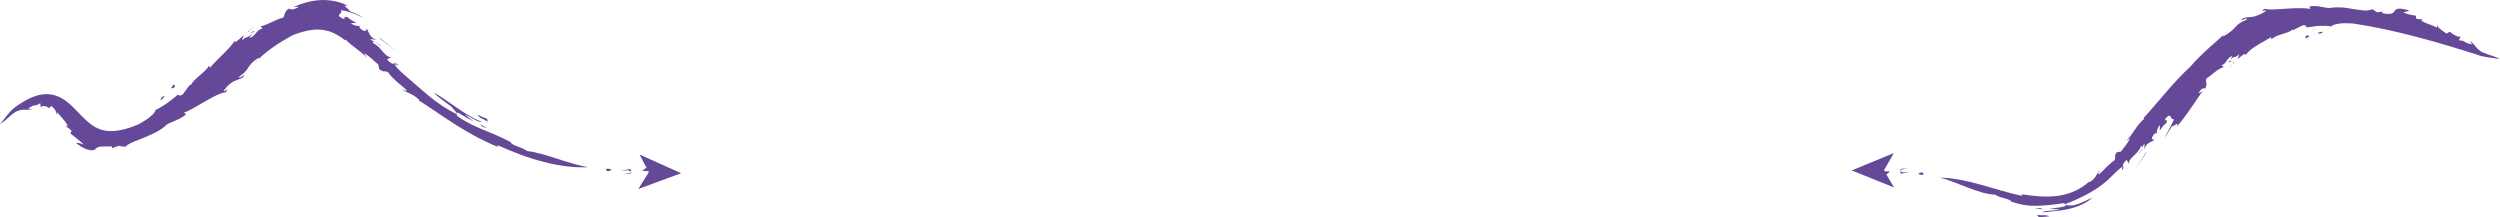 <?xml version="1.0" encoding="UTF-8"?>
<svg id="uuid-cadeb53c-58e2-4db9-8018-c532b8920e39" data-name="Layer 2" xmlns="http://www.w3.org/2000/svg" viewBox="0 0 930.37 80.84">
  <defs>
    <style>
      .uuid-9fa3daf6-f486-49c4-bce9-90863889f9bd {
        fill: #654998;
      }
    </style>
  </defs>
  <g id="uuid-c0b2329a-bcb1-4ab6-9e1e-e25ab823e7df" data-name="Layer 1">
    <g>
      <g>
        <g>
          <path class="uuid-9fa3daf6-f486-49c4-bce9-90863889f9bd" d="M242.34,63.76c1.4-.23-.39-.79-1.89-1.3l-1.48,1.13,3.38,.17Z"/>
          <path class="uuid-9fa3daf6-f486-49c4-bce9-90863889f9bd" d="M234.8,62.81c-1.31,.3-2.62,.61-3.94,.86,.94-.08,1.88-.19,2.82-.31,3,.94-.54,1.32-1.74,1.42,5.07,.19,1.98-1.34,2.86-1.98Z"/>
          <path class="uuid-9fa3daf6-f486-49c4-bce9-90863889f9bd" d="M227.21,62.93c-2.42-.47-1.87,.46-.88,.88,.22-.33,1.86-.47,.88-.88Z"/>
          <path class="uuid-9fa3daf6-f486-49c4-bce9-90863889f9bd" d="M92.91,12.51c.67-.29,1.41-.71,1.45-.45,.48-.67,.5-.94-1.45,.45Z"/>
          <path class="uuid-9fa3daf6-f486-49c4-bce9-90863889f9bd" d="M94.36,12.06c-.1,.13-.2,.26-.32,.42,.12-.11,.22-.2,.34-.34,.02-.05-.02-.06-.02-.09Z"/>
          <path class="uuid-9fa3daf6-f486-49c4-bce9-90863889f9bd" d="M135.53,19.84c2.36,1.24,3.2,2.57,5.25,4.13l.33,1.74c2.27,1.69,1.5,.22,3.36,1.24,1.41,2.26,5.88,5.62,6.79,6.49,.33,.94-1.26-.24-1.76-.32,2.76,2.04,3.23,1.16,6.45,3.94l-.13,.26c4.34,2.77,9.06,6.15,14.11,9.32,2.52,1.6,5.14,3.1,7.76,4.51,2.65,1.36,5.32,2.64,7.98,3.65-.67-.38-.4-.49-.57-.81,5.44,2.46,11.43,4.81,17.34,6.29,5.89,1.51,11.64,2.23,16.39,1.92-3.11-.5-7.18-1.72-11.22-3.05-4.04-1.31-8.07-2.59-11.4-2.93-1.95-1.51-5.74-1.99-6.21-3.37-4.06-2.11-7.05-3.29-10.02-4.51-2.96-1.24-5.92-2.48-9.59-4.99-.93-.89-.14-.95-.15-1.55,1.99,1.22,4.02,2.35,6.07,3.44-1.13-.86-2.24-1.74-3.33-2.65,1.75,.66,5.35,3.28,6.27,2.72-2.87-1.05-6.21-3.12-9.36-5.29-3.16-2.16-6.13-4.41-8.58-5.61,1.76,1.79,4.37,3.51,6.69,5.32,.84,1.05,2.35,2.4,1.96,2.73-7.82-3.76-12.81-9.01-19.44-14.59-1.67-1.41-3.74-3.5-3.66-4.09,1.15,.85,.65-.18,1.66,.45-2.5-1.8-1.46,1.07-4.52-2.11l1.59-.85c-2.51,.11-3.7-3.95-6.75-5.2-.39-1.25,1.43-.21,3.24,1.38-1.83-2.06-2.67-1.48-4.29-2.89,.84,.06,1.68,.14,2.51,.23-2.65-.48-2.99-2.89-3.79-4.08-.34,.2-.04,1.79-2.31,.02-.91-.86-.18-.8-.3-1.14-.34,.21-1.55,.14-3.18-.75-.06-.6,1.46-.02,1.83-.35-1.26-.75-2.34-1.22-3.12-2.05-2.53-.68-.15,.69-1.78,.56-1.71-.86-1.7-1.26-1.33-1.68,.36-.41,1.09-.79,.52-1.54,1.65,.16,3.43,.74,4.99,1.33,1.54,.63,2.85,1.29,3.67,1.61-1.78-1.03-3.64-1.96-5.6-2.71,.3-.18-.59-.84-1.16-1.34-.6-.46-.84-.85,.9-.45-2.93-1.56-6.84-2.4-10.59-2.18-3.76,.23-7.21,1.37-9.95,2.65,.88-.1,1.96-.34,1.9,.06-2.81,1.31-2.69,.6-3.46,.44-.99,.62-1.29,1.16-1.48,1.68-.18,.52-.25,1.03-.68,1.65-1.09,.32-1.91,.66-2.62,.94-.69,.3-1.24,.58-1.79,.84-1.1,.5-2.09,.98-4.03,1.56l.75,.68c-1.32,.45-1.84,1.05-2.37,1.67-.51,.64-1.01,1.32-2.33,1.96-.26-.07,.46-.94,1.02-1.66-1.83,1.81-2.38,.79-4.08,2.66l.84-2.11c-1.55,1.28-3.54,3.44-3.37,2.06-.97,1.56-2.64,3.27-4.4,5.03-1.7,1.7-3.52,3.43-4.87,5.05l-.36-.82c-.91,2.24-6,5.12-6.66,7.25l-.47-.07c-.87,1.18-1.73,2.4-2.63,3.56-1.6,1.11-1.86-.32-1.76,.06-3.22,2.74-5.91,4.67-8.4,5.73,.07,1.33-3.54,3.96-6.65,5.5-3.83,1.57-7.92,2.75-11.63,2.27-1.85-.23-3.57-.94-5.18-2.03-1.61-1.11-3.11-2.57-4.62-4.15-1.52-1.57-3.08-3.27-4.98-4.73-1.88-1.46-4.28-2.58-6.72-2.71-1.21-.09-2.4,.04-3.51,.3-1.12,.24-2.16,.64-3.17,1.07-1.99,.9-3.77,2.02-5.43,3.22-2.09,1.31-4.05,4.3-6,6.6,1.52-1.02,2.26-1.68,2.99-2.35,.73-.68,1.44-1.36,2.94-2.33,2.42-1.15,3.88-.61,6.03-.75-.44-.17-.9-.3-1.37-.44,.68-.55,1.18-.81,1.57-.96,.38-.16,.65-.18,.89-.2,.49-.05,.85-.11,1.98-.81l.16,1.56c.31-.46,1.01-.6,1.64-.46,.64,.11,1.16,.5,1.42,.76,.27-.28,.58-.58,.92-.84,1.32,1.14,2.02,2.18,1.81,3.26l.51-.87c.03,.24,.39,.64,.87,1.17,.48,.55,1.09,1.23,1.63,1.9,1.06,1.36,1.84,2.59,.25,2.07,.63,.37,1.42,.51,2.47,1.77l-.53,.87c.95,.79,2.03,1.65,2.97,2.39,.95,.74,1.73,1.36,1.95,1.82-1.46-.65-2.1-.65-2.79-.62,2.41,1.95,4.33,2.6,5.42,2.72,1.1,.15,1.53-.21,1.89-.51,.36-.33,.67-.66,1.51-.81,.83-.13,2.2-.06,4.63-.1l-.1,.64c.85-.23,1.64-.53,2.4-.86l1.3,.21,1.3,.14c1.4-1.43,4.3-2.3,7.33-3.54,3.02-1.23,6.17-2.73,7.95-4.58,1.54-1.2,4.43-1.57,7.34-3.91l-.78-.65c1.51-.47,4.54-2.29,7.61-4.05,3.06-1.77,6.15-3.48,7.96-3.53,1.59-2.43-.35,.04-.83-.59,3.41-4.37,4.69-3.48,7.2-4.98,1.04-1.27,.51-.92-.17-.48-.7,.47-1.57,1.05-1.15,.17,1.09-.74,1.71-1.28,2.18-1.79,.47-.51,.76-.98,1.07-1.48,.64-.96,1.38-2.09,3.89-3.72,.81,.06-.95,1.25-1.17,1.95,2.52-3.51,9.09-7.82,14.1-10.45,3.06-1.13,6.78-2.21,10.08-1.94,3.29,.18,6.38,1.69,9.15,3.93l.3-.23c1.97,2.31,5.2,3.82,7.92,6.83l-1.11-1.68Z"/>
          <path class="uuid-9fa3daf6-f486-49c4-bce9-90863889f9bd" d="M181.48,45.31l-.17-1.06c-1.21-.5-2.44-.98-3.64-1.53,.98,1.43,2.01,1.33,3.8,2.59Z"/>
          <path class="uuid-9fa3daf6-f486-49c4-bce9-90863889f9bd" d="M179.46,47.11c.66,.25,1.35,.46,2.02,.69-1-.52-1.98-1.07-2.96-1.63l.94,.95Z"/>
          <path class="uuid-9fa3daf6-f486-49c4-bce9-90863889f9bd" d="M141.24,14.08l.3,.44c2.07,1.52,4.09,3.09,6.1,4.66-2.1-1.73-4.22-3.45-6.4-5.11Z"/>
          <path class="uuid-9fa3daf6-f486-49c4-bce9-90863889f9bd" d="M92.62,11.66c.45-.91,1.6-1.55,2.21-2.34-.94,.83-1.83,1.7-2.72,2.57l.51-.22Z"/>
          <path class="uuid-9fa3daf6-f486-49c4-bce9-90863889f9bd" d="M64.41,31.2c-.09,1.99-2.04,1.55,.16,1.6,1.46-1.45-.31-.84-.16-1.6Z"/>
          <path class="uuid-9fa3daf6-f486-49c4-bce9-90863889f9bd" d="M59.58,37.47c.98-.62,1.38-1.19,1.77-1.74-1.64,.33-1.23,1.01-1.77,1.74Z"/>
        </g>
        <polygon class="uuid-9fa3daf6-f486-49c4-bce9-90863889f9bd" points="253.47 64.47 237.53 70.33 241.48 64.04 237.98 57.49 253.47 64.47"/>
      </g>
      <g>
        <g>
          <path class="uuid-9fa3daf6-f486-49c4-bce9-90863889f9bd" d="M700.26,63.65c-1.3,.24,.36,.79,1.73,1.31l1.39-1.13-3.12-.18Z"/>
          <path class="uuid-9fa3daf6-f486-49c4-bce9-90863889f9bd" d="M707.2,64.68c1.23-.3,2.45-.47,3.7-.71l-2.64,.19c-2.74-1.01,.57-1.32,1.69-1.33-2.36-.25-2.84,.14-2.83,.56,0,.44,.49,.98,.07,1.3Z"/>
          <path class="uuid-9fa3daf6-f486-49c4-bce9-90863889f9bd" d="M714.24,64.9c2.21,.56,1.78-.39,.89-.84-.23,.32-1.78,.39-.89,.84Z"/>
          <path class="uuid-9fa3daf6-f486-49c4-bce9-90863889f9bd" d="M830.86,22.37c-.58,.25-1.21,.62-1.28,.38-.37,.62-.34,.86,1.28-.38Z"/>
          <path class="uuid-9fa3daf6-f486-49c4-bce9-90863889f9bd" d="M829.58,22.75c.07-.12,.15-.24,.25-.39-.09,.1-.18,.18-.28,.31-.01,.05,.02,.05,.03,.08Z"/>
          <path class="uuid-9fa3daf6-f486-49c4-bce9-90863889f9bd" d="M792.69,51.41c-.98,2.27-2.09,3.14-3.36,4.98l-1.59,.27c-1.33,2.02-.05,1.36-.85,3.01-.5,.28-1.04,.73-1.58,1.25-.57,.48-1.14,1.03-1.68,1.57-1.05,1.13-2.05,2.01-2.45,2.32-.83,.06,.25-1.06,.32-1.48-1.83,1.94-1.09,2.64-3.83,4.47l-.19-.21c-2.9,2.65-6.88,4.58-11.32,5.24-2.21,.36-4.56,.35-6.92,.26-2.38-.17-4.78-.46-7.17-.83,.62,.2,.41,.38,.6,.64-4.99-.98-10.41-2.78-15.72-4.23-5.31-1.47-10.56-2.56-15-2.53,5.74,1.27,14.47,6.18,20.63,6.31,1.84,1.39,5.34,1.37,5.92,2.59,3.97,1.34,6.96,1.63,9.83,1.54,2.88-.11,5.64-.39,9.37-.94,1.1,0,.67,.59,1.07,1.02l-1.52,.38c-.51,.11-1.03,.17-1.55,.26-1.04,.2-2.09,.28-3.15,.35l1.94,.2,1.96,.05c-1.65,.72-5.82,.28-6.36,1.11,2.9-.32,6.59-.46,10.1-1.32,3.51-.81,6.7-2.42,8.51-4.12-1.03,.48-2.21,.95-3.39,1.56-1.24,.44-2.49,1.06-3.82,1.3-.61-.02-1.36,.06-1.96,0-.6-.07-1.04-.18-1.03-.44,3.51-1.35,6.47-2.71,9.38-4.36,2.91-1.62,5.7-3.68,8.37-6.42,1.36-1.34,3.2-3.2,3.78-3.1-.76,1.04,.2,.62-.36,1.55,.81-1.15,.53-1.51,.41-1.92-.06-.21-.08-.43,.1-.76,.18-.33,.54-.79,1.21-1.52l.95,1.52c-.16-1.21,.69-2.08,1.73-3.02,1.01-.96,2.16-2.05,2.62-3.5,1.18-.41,.33,1.34-1,3.14,1.78-1.83,1.14-2.59,2.37-4.19v2.4c.22-2.53,2.54-2.96,3.66-3.66-.2-.33-1.77-.06-.1-2.21,.84-.83,.78-.13,1.11-.23-.2-.33-.16-1.51,.87-2.98,.59,.02-.11,1.4,.22,1.79,.77-1.11,1.35-2.06,2.26-2.61,1.09-2.17-.66-.29-.22-1.79,2.47-2.75,1.58,.71,3.22,.24-1.09,2.62-3,5.63-3.56,7.06l2.81-4.52c.27,.59,2.92-2.28,1.71,.28,3.53-3.93,6.82-9.3,9.69-13.35-.61,.4-1.29,1.01-1.47,.67,1.41-2.18,1.77-1.49,2.42-1.61,.93-1.7,.07-2.17,.32-3.54,1.63-1.19,2.47-1.92,3.31-2.56,.82-.66,1.63-1.23,3.25-1.88l-.82-.59c2.24-1.02,1.55-2.32,3.87-3.52,.24,.08-.34,.89-.78,1.56,1.49-1.69,2.09-.66,3.56-2.24l-.68,1.89c.66-.52,1.43-1.21,2.02-1.62,.59-.41,1.02-.47,.93,.14,.44-.63,1.06-1.26,1.78-1.88,.71-.65,1.59-1.16,2.47-1.75,.87-.6,1.83-1.07,2.73-1.59,.45-.26,.89-.52,1.32-.78,.44-.23,.86-.47,1.25-.71l.1,.88c.33-.41,.9-.78,1.59-1.12,.68-.36,1.51-.57,2.31-.85,1.6-.58,3.22-.94,3.89-1.76l.35,.27c1.13-.72,2.34-1.22,3.55-1.83,1.74-.19,1.32,1.19,1.42,.81,.94-.14,1.83-.27,2.67-.39,.84-.12,1.65-.22,2.42-.22,1.54-.02,2.9-.02,4.13,.24,.31-.56,1.49-.89,3.01-1.08,.38-.05,.78-.09,1.19-.12,.41,0,.84,0,1.27,0,.86,.01,1.73,.04,2.55,.08,15.63,2.31,32.16,7.12,46.51,11.72,2.07,.86,5.41,.95,8.23,1.59-3.05-1.65-3.58-1.26-6.68-2.63-2.21-1.31-2.65-2.71-4.42-4.24l.67,1.32c-3.5-.58-2.02-1.39-4.92-1.5l.67-1.42c-1.2,.41-3.24-1.05-4.04-1.78l-1.22,.7c-1.84-1.34-3.13-2.01-3.45-3.15l-.12,1c-.29-.43-2.31-1.07-3.88-1.7-1.56-.65-2.74-1.18-1.21-1.63-.69,.03-1.4,.36-2.72-.14l.07-1.01c-2.03-.34-4.27-.77-4.72-1.42,1.14,.04,1.62-.3,2.09-.61-4.23-1.16-4.88-.47-5.39,.27-.52,.77-.9,1.46-4.65,.79l.21-.61-2.03,.29c-.62-.39-1.23-.82-1.86-1.17-.78,.44-1.82,.55-3.03,.48-1.21-.08-2.58-.34-4.04-.54-1.45-.2-2.95-.53-4.41-.59-1.46-.07-2.84-.05-4.01,.2-.92,.08-1.98-.14-3.27-.39-.65-.12-1.35-.26-2.11-.3-.76-.03-1.59,0-2.47,.12l.33,.96c-1.46-.4-4.87-.38-8.33-.16-1.75,.11-3.49,.22-5.01,.31-1.53,.07-2.86,0-3.71-.25-2.38,1.77,.36,.08,.57,.84-1.19,.75-2.13,1.23-2.92,1.54-.79,.32-1.41,.53-2,.62-1.16,.22-2.19,.04-3.59,.52-2.74,2.12,2.46-.96,1.2,.6-2.42,.97-3.23,1.71-4.04,2.65-.81,.95-1.81,1.85-4.47,3.5-.83-.07,1.07-1.28,1.38-1.97-.75,.87-1.74,1.8-2.88,2.77-1.07,1.03-2.35,2.07-3.6,3.21-1.24,1.14-2.57,2.31-3.76,3.54-1.24,1.2-2.39,2.45-3.42,3.65-2.69,2.45-5.77,5.72-8.74,9.16-2.99,3.43-5.96,7-8.71,10.01l.2,.33c-1.36,1.08-2.4,2.49-3.43,3.97-.51,.74-1.03,1.51-1.57,2.26-.53,.7-1.1,1.4-1.74,2.06l1.51-1.1Z"/>
          <path class="uuid-9fa3daf6-f486-49c4-bce9-90863889f9bd" d="M758.14,79.93c.19,.3,.38,.62,.58,.91,1.34-.11,2.65-.14,3.98-.37-.8-.33-1.39-.37-2.06-.39-.67-.02-1.44,.07-2.5-.15Z"/>
          <path class="uuid-9fa3daf6-f486-49c4-bce9-90863889f9bd" d="M759.21,77.46c-.65,.08-1.3,.1-1.96,.15l1.56,.18,1.56,.08-1.16-.42Z"/>
          <path class="uuid-9fa3daf6-f486-49c4-bce9-90863889f9bd" d="M798.86,56.66l-.4,.3c-.64,1-1.24,2.04-1.91,3.03l-2.05,2.95,2.26-3.1,2.1-3.18Z"/>
          <path class="uuid-9fa3daf6-f486-49c4-bce9-90863889f9bd" d="M831.22,23.18c-.29,.84-1.27,1.36-1.64,2.13,.66-.81,1.38-1.54,2.07-2.32l-.43,.19Z"/>
          <path class="uuid-9fa3daf6-f486-49c4-bce9-90863889f9bd" d="M858.21,14.58c.42-.86,.98-.92,1.22-.91,.23,0,.15,.04-.68-.57-1.7,.55-.11,.89-.53,1.47Z"/>
          <path class="uuid-9fa3daf6-f486-49c4-bce9-90863889f9bd" d="M864.64,11.81c-1.05,0-1.62,.21-2.17,.49,1.4,.6,1.41-.15,2.17-.49Z"/>
        </g>
        <polygon class="uuid-9fa3daf6-f486-49c4-bce9-90863889f9bd" points="689.12 63.42 704.81 56.94 701.11 63.38 704.87 69.78 689.12 63.42"/>
      </g>
    </g>
  </g>
</svg>